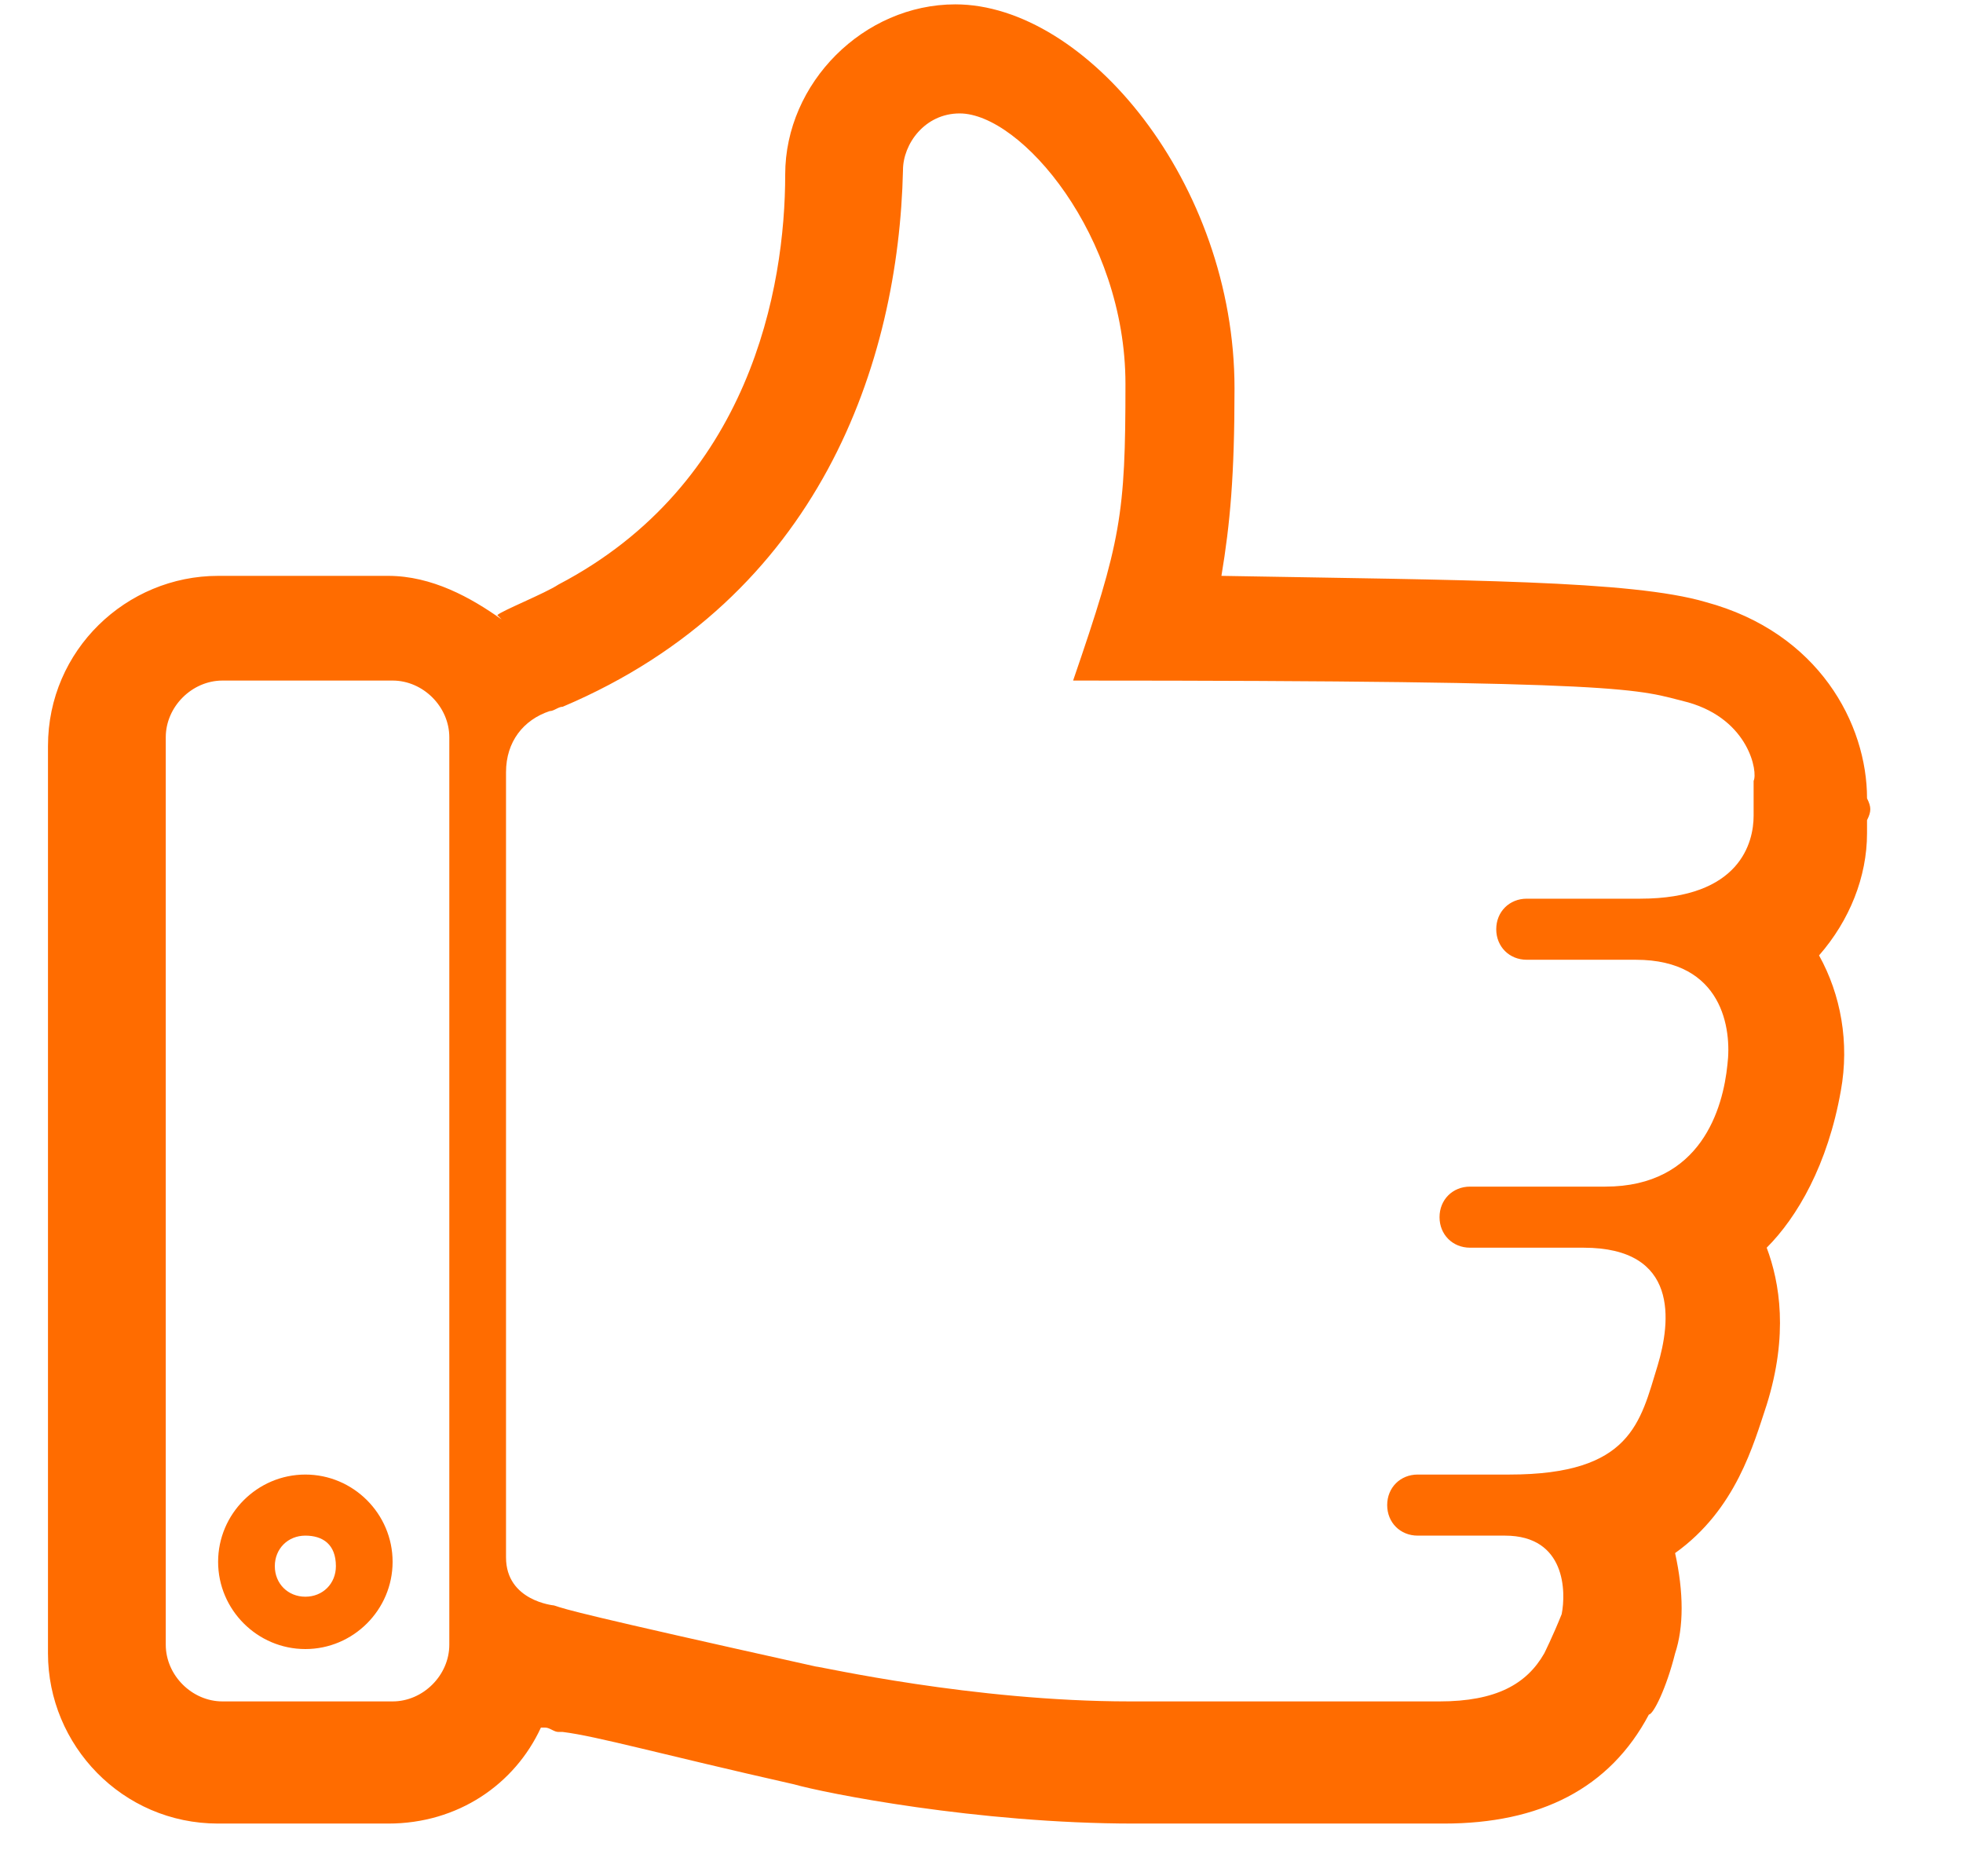 <?xml version="1.0" encoding="utf-8"?>
<!-- Generator: Adobe Illustrator 19.0.0, SVG Export Plug-In . SVG Version: 6.00 Build 0)  -->
<svg version="1.1" id="Layer_1" xmlns="http://www.w3.org/2000/svg" xmlns:xlink="http://www.w3.org/1999/xlink" x="0px" y="0px"
	 viewBox="-373 285 45 43" style="enable-background:new -373 285 45 43;" xml:space="preserve">
<style type="text/css">
	.st0{fill:#FF6C00;}
</style>
<path id="path-1" class="st0" d="M-330.2,303.8l0,0.3c0,1-0.4,2-1.1,2.8c0.5,0.9,0.7,2,0.5,3.1c-0.3,1.7-1,2.9-1.7,3.6
	c0.3,0.8,0.5,2,0,3.6c-0.3,0.9-0.7,2.4-2.1,3.4c0.2,0.9,0.2,1.7,0,2.3c-0.2,0.8-0.5,1.4-0.6,1.4c-0.9,1.7-2.5,2.5-4.7,2.5h-7.1
	c-3.6,0-7.1-0.7-7.8-0.9c-3.1-0.7-4.5-1.1-5.3-1.2c0,0,0,0-0.1,0c-0.1,0-0.2-0.1-0.3-0.1c0,0,0,0-0.1,0c-0.6,1.3-1.9,2.2-3.5,2.2
	h-3.9c-2.2,0-3.9-1.8-3.9-3.9v-20.8c0-2.2,1.8-3.9,3.9-3.9h3.9c1,0,1.9,0.5,2.6,1l-0.1-0.1c0.1-0.1,1.1-0.5,1.4-0.7
	c4.4-2.3,5.2-6.8,5.2-9.4c0-2.1,1.8-3.9,3.9-3.9c3,0,6.4,4.1,6.4,8.8c0,2-0.1,3.1-0.3,4.3c5.6,0.1,9.4,0.1,11.1,0.6
	c2.6,0.7,3.7,2.8,3.7,4.5C-330.1,303.5-330.1,303.6-330.2,303.8z M-362.7,301.9c0-0.7-0.6-1.3-1.3-1.3h-3.9c-0.7,0-1.3,0.6-1.3,1.3
	v20.8c0,0.7,0.6,1.3,1.3,1.3h3.9c0.7,0,1.3-0.6,1.3-1.3V301.9z M-334.3,301.1c-1.2-0.3-1.1-0.5-14.1-0.5c1.1-3.2,1.2-3.8,1.2-6.8
	c0-3.4-2.4-6.2-3.8-6.2c-0.8,0-1.3,0.7-1.3,1.3c-0.1,4.4-1.9,9.8-7.8,12.3c-0.1,0-0.2,0.1-0.3,0.1c-0.6,0.2-1,0.7-1,1.4l0,18
	c0,1,1.1,1.1,1.1,1.1c0.3,0.1,0.6,0.2,6,1.4c0.1,0,3.6,0.8,7.2,0.8h7.1c1.3,0,2-0.4,2.4-1.1c0,0,0.2-0.4,0.4-0.9
	c0.1-0.5,0.1-1.8-1.3-1.8c-1.1,0-2,0-2,0c-0.4,0-0.7-0.3-0.7-0.7c0-0.4,0.3-0.7,0.7-0.7c0,0,1.2,0,2.1,0c2.8,0,3-1.2,3.4-2.5
	c0.3-1,0.5-2.7-1.7-2.7c-1,0-2.6,0-2.6,0c-0.4,0-0.7-0.3-0.7-0.7c0-0.4,0.3-0.7,0.7-0.7c0,0,0.9,0,3.1,0c2.2,0,2.7-1.8,2.8-2.8
	c0.1-0.8-0.1-2.4-2.1-2.4c-2,0-2.5,0-2.5,0c-0.4,0-0.7-0.3-0.7-0.7c0-0.4,0.3-0.7,0.7-0.7c0,0,0.7,0,2.6,0c2.3,0,2.6-1.3,2.6-1.9
	c0-0.4,0-0.4,0-0.8C-332.7,302.7-332.9,301.5-334.3,301.1z M-366,322.8c-1.1,0-2-0.9-2-2s0.9-2,2-2c1.1,0,2,0.9,2,2
	S-364.9,322.8-366,322.8z M-366,320.2c-0.4,0-0.7,0.3-0.7,0.7c0,0.4,0.3,0.7,0.7,0.7c0.4,0,0.7-0.3,0.7-0.7
	C-365.3,320.4-365.6,320.2-366,320.2z"/>
</svg>

